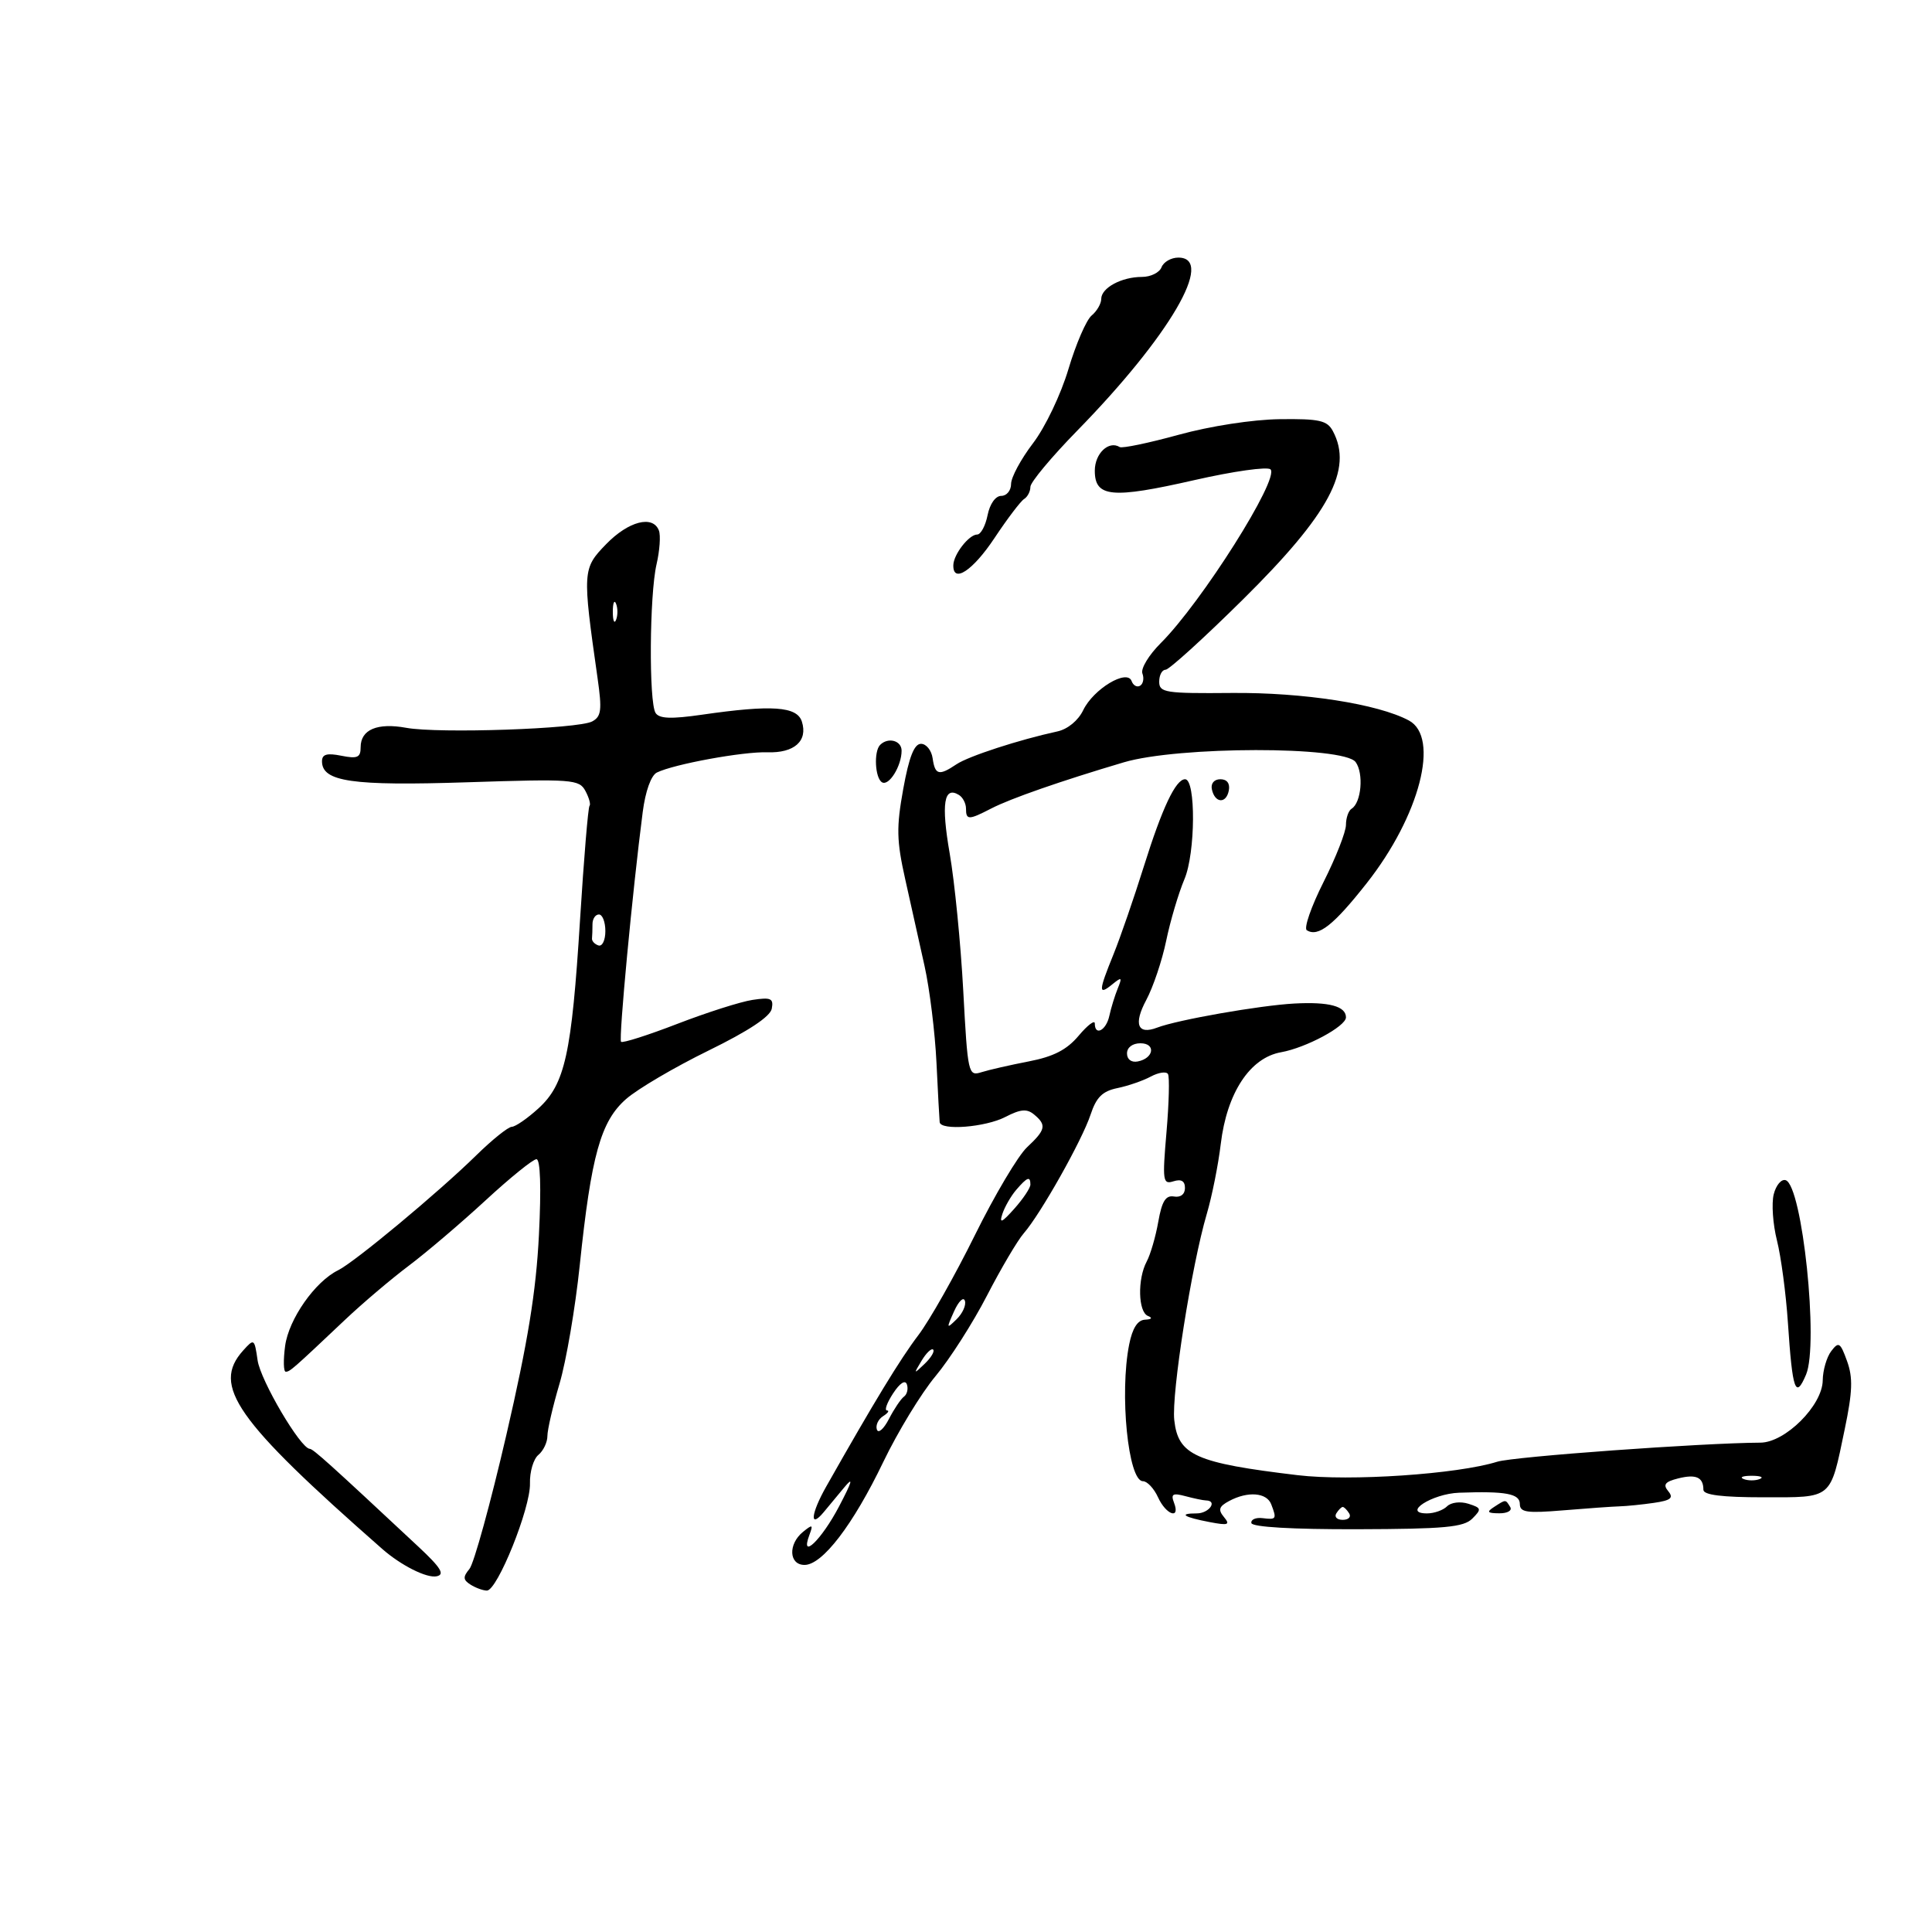 <svg xmlns="http://www.w3.org/2000/svg" width="300" height="300" viewBox="0 0 300 300" version="1.1">
	<path d="M 180.362 41.500 C 180.045 42.325, 178.680 43, 177.327 43 C 174.153 43, 171 44.701, 171 46.413 C 171 47.151, 170.329 48.312, 169.508 48.994 C 168.687 49.675, 167.068 53.415, 165.909 57.305 C 164.731 61.262, 162.304 66.341, 160.401 68.833 C 158.531 71.283, 157 74.123, 157 75.144 C 157 76.165, 156.314 77, 155.475 77 C 154.581 77, 153.702 78.240, 153.350 80 C 153.020 81.650, 152.293 83, 151.735 83 C 150.470 83, 148.074 86.073, 148.032 87.750 C 147.958 90.658, 151.059 88.618, 154.427 83.544 C 156.419 80.543, 158.488 77.817, 159.024 77.485 C 159.561 77.153, 160 76.303, 160 75.596 C 160 74.889, 163.262 70.974, 167.250 66.896 C 181.619 52.200, 188.749 40, 182.969 40 C 181.851 40, 180.678 40.675, 180.362 41.500 M 183.026 67.511 C 178.366 68.793, 174.244 69.651, 173.867 69.418 C 172.162 68.364, 170 70.417, 170 73.088 C 170 77.228, 172.627 77.476, 185.474 74.549 C 191.510 73.174, 196.825 72.425, 197.285 72.885 C 198.721 74.321, 186.573 93.547, 180.241 99.861 C 178.388 101.709, 177.105 103.832, 177.392 104.579 C 177.678 105.325, 177.521 106.178, 177.042 106.474 C 176.563 106.770, 175.966 106.447, 175.715 105.756 C 175.018 103.834, 169.783 106.985, 168.198 110.280 C 167.430 111.878, 165.791 113.228, 164.198 113.574 C 158.240 114.868, 150.389 117.423, 148.527 118.674 C 145.805 120.504, 145.189 120.350, 144.820 117.750 C 144.644 116.513, 143.831 115.500, 143.013 115.500 C 141.959 115.500, 141.156 117.540, 140.257 122.499 C 139.175 128.468, 139.219 130.527, 140.555 136.499 C 141.417 140.349, 142.771 146.425, 143.564 150 C 144.357 153.575, 145.190 160.325, 145.415 165 C 145.640 169.675, 145.864 173.838, 145.912 174.250 C 146.069 175.593, 153.022 175.040, 156.121 173.437 C 158.478 172.219, 159.458 172.135, 160.572 173.060 C 162.542 174.695, 162.384 175.432, 159.479 178.145 C 158.092 179.440, 154.441 185.594, 151.366 191.821 C 148.291 198.047, 144.347 205.022, 142.603 207.321 C 139.764 211.062, 135.753 217.653, 128.293 230.836 C 125.911 235.045, 125.671 237.479, 127.899 234.816 C 128.505 234.092, 129.930 232.375, 131.065 231 C 132.569 229.178, 132.357 229.972, 130.284 233.927 C 127.560 239.122, 124.173 242.369, 125.687 238.334 C 126.292 236.719, 126.173 236.664, 124.687 237.872 C 122.350 239.774, 122.501 243, 124.927 243 C 127.705 243, 132.463 236.778, 137.162 227 C 139.409 222.325, 143.055 216.337, 145.264 213.694 C 147.473 211.051, 151.067 205.426, 153.251 201.194 C 155.436 196.962, 158.011 192.600, 158.973 191.500 C 161.579 188.521, 168.031 177.058, 169.348 173.067 C 170.235 170.381, 171.192 169.435, 173.500 168.962 C 175.150 168.624, 177.485 167.818, 178.689 167.171 C 179.893 166.524, 181.095 166.345, 181.360 166.773 C 181.624 167.201, 181.522 171.252, 181.134 175.775 C 180.479 183.389, 180.559 183.957, 182.213 183.432 C 183.424 183.048, 184 183.384, 184 184.476 C 184 185.442, 183.318 185.970, 182.299 185.794 C 181.009 185.571, 180.420 186.515, 179.859 189.703 C 179.453 192.015, 178.643 194.798, 178.060 195.888 C 176.609 198.599, 176.724 203.722, 178.250 204.338 C 179.014 204.646, 178.837 204.873, 177.795 204.921 C 176.650 204.974, 175.845 206.230, 175.341 208.750 C 173.816 216.377, 175.182 230, 177.471 230 C 178.135 230, 179.192 231.125, 179.818 232.500 C 181.070 235.247, 183.325 236.010, 182.300 233.339 C 181.780 231.983, 182.107 231.797, 184.081 232.326 C 185.412 232.682, 186.838 232.979, 187.250 232.986 C 189.140 233.021, 187.748 235, 185.833 235 C 182.910 235, 183.774 235.574, 187.872 236.356 C 190.721 236.899, 191.060 236.777, 190.057 235.569 C 189.110 234.428, 189.274 233.924, 190.870 233.070 C 193.757 231.525, 196.692 231.755, 197.393 233.582 C 198.274 235.877, 198.197 236.001, 196.063 235.738 C 194.997 235.607, 194.210 235.950, 194.313 236.500 C 194.429 237.120, 200.676 237.484, 210.757 237.458 C 224.307 237.422, 227.281 237.148, 228.618 235.810 C 230.091 234.337, 230.041 234.148, 228.011 233.503 C 226.769 233.109, 225.317 233.283, 224.699 233.901 C 224.095 234.505, 222.694 235, 221.586 235 C 217.625 235, 222.373 231.941, 226.570 231.789 C 233.815 231.527, 236 231.933, 236 233.543 C 236 234.838, 237.089 234.996, 242.750 234.524 C 246.463 234.214, 250.400 233.935, 251.500 233.903 C 252.600 233.871, 254.996 233.629, 256.823 233.364 C 259.445 232.983, 259.915 232.602, 259.047 231.556 C 258.191 230.526, 258.535 230.082, 260.591 229.566 C 263.364 228.870, 264.498 229.382, 264.503 231.333 C 264.505 232.139, 267.399 232.500, 273.851 232.500 C 284.657 232.500, 284.156 232.920, 286.445 221.941 C 287.665 216.091, 287.739 213.921, 286.809 211.348 C 285.756 208.437, 285.510 208.282, 284.351 209.806 C 283.643 210.738, 283.049 212.783, 283.032 214.350 C 282.988 218.231, 277.215 223.995, 273.350 224.015 C 264.282 224.061, 235.036 226.180, 232.500 226.974 C 226.310 228.913, 209.646 230.037, 201.500 229.065 C 185.632 227.171, 182.941 225.970, 182.340 220.514 C 181.888 216.413, 185.022 196.530, 187.387 188.500 C 188.197 185.750, 189.174 180.865, 189.558 177.643 C 190.505 169.709, 194.092 164.248, 198.919 163.392 C 202.792 162.705, 209 159.371, 209 157.977 C 209 156.246, 206.371 155.539, 201 155.827 C 195.627 156.115, 182.824 158.363, 179.676 159.571 C 176.647 160.733, 175.979 159.033, 177.990 155.281 C 179.059 153.285, 180.453 149.143, 181.086 146.076 C 181.720 143.009, 182.998 138.700, 183.926 136.500 C 185.637 132.446, 185.708 121, 184.022 121 C 182.567 121, 180.474 125.418, 177.627 134.500 C 176.076 139.450, 173.950 145.608, 172.903 148.185 C 170.567 153.938, 170.535 154.623, 172.687 152.872 C 174.189 151.651, 174.285 151.720, 173.559 153.500 C 173.110 154.600, 172.523 156.512, 172.255 157.750 C 171.764 160.013, 170 160.931, 170 158.923 C 170 158.331, 168.872 159.187, 167.494 160.825 C 165.652 163.014, 163.597 164.072, 159.744 164.816 C 156.860 165.373, 153.553 166.128, 152.395 166.493 C 150.351 167.138, 150.270 166.777, 149.573 153.829 C 149.178 146.498, 148.230 136.905, 147.467 132.511 C 146.124 124.784, 146.569 121.997, 148.913 123.446 C 149.511 123.816, 150 124.766, 150 125.559 C 150 127.356, 150.413 127.355, 153.908 125.548 C 156.903 123.999, 164.718 121.276, 174.500 118.374 C 182.967 115.862, 208.674 115.833, 210.502 118.334 C 211.781 120.083, 211.390 124.641, 209.881 125.574 C 209.396 125.873, 209 127.003, 209 128.084 C 209 129.165, 207.431 133.166, 205.513 136.974 C 203.595 140.782, 202.430 144.148, 202.923 144.452 C 204.695 145.548, 207.065 143.685, 212.218 137.147 C 220.458 126.691, 223.623 114.474, 218.765 111.874 C 213.956 109.300, 202.378 107.503, 191.250 107.603 C 180.931 107.695, 180 107.550, 180 105.852 C 180 104.833, 180.442 104, 180.983 104 C 181.524 104, 186.926 99.096, 192.987 93.101 C 206.445 79.792, 210.142 72.871, 206.965 66.934 C 206.080 65.282, 204.879 65.013, 198.715 65.090 C 194.523 65.143, 187.949 66.157, 183.026 67.511 M 94.128 84.491 C 90.442 88.286, 90.419 88.642, 92.792 105.316 C 93.497 110.269, 93.372 111.266, 91.951 112.026 C 89.777 113.190, 68.098 113.932, 63.084 113.015 C 58.584 112.193, 56 113.290, 56 116.025 C 56 117.631, 55.502 117.850, 53 117.350 C 50.759 116.902, 50 117.121, 50 118.214 C 50 121.382, 54.661 122.056, 72.530 121.473 C 88.914 120.939, 89.937 121.014, 90.905 122.822 C 91.468 123.875, 91.754 124.912, 91.540 125.127 C 91.325 125.341, 90.663 133.315, 90.067 142.847 C 88.764 163.696, 87.734 168.354, 83.592 172.126 C 81.892 173.674, 80.035 174.955, 79.468 174.971 C 78.900 174.987, 76.425 176.973, 73.968 179.384 C 68.122 185.121, 55.044 196.003, 52.500 197.247 C 48.917 199, 44.832 204.834, 44.274 208.995 C 43.978 211.198, 44.021 213, 44.368 213 C 45.020 213, 45.424 212.646, 53.626 204.892 C 56.307 202.358, 60.750 198.591, 63.500 196.522 C 66.250 194.452, 71.611 189.888, 75.413 186.379 C 79.215 182.871, 82.764 180, 83.300 180 C 83.911 180, 84.055 184.387, 83.686 191.750 C 83.245 200.541, 81.972 208.361, 78.630 222.800 C 76.172 233.415, 73.592 242.787, 72.895 243.626 C 71.864 244.868, 71.896 245.321, 73.064 246.061 C 73.854 246.561, 74.995 246.976, 75.600 246.985 C 77.226 247.007, 82.401 234.146, 82.293 230.350 C 82.242 228.551, 82.830 226.556, 83.600 225.917 C 84.370 225.278, 85 223.958, 85 222.983 C 85 222.008, 85.847 218.351, 86.883 214.855 C 87.919 211.360, 89.330 203.100, 90.019 196.500 C 91.808 179.367, 93.277 174.101, 97.232 170.645 C 99.030 169.075, 104.772 165.700, 109.993 163.145 C 116.225 160.095, 119.608 157.857, 119.840 156.629 C 120.142 155.029, 119.710 154.832, 116.847 155.265 C 115.006 155.543, 109.756 157.216, 105.180 158.982 C 100.605 160.749, 96.670 162.003, 96.437 161.770 C 96.042 161.376, 98.216 138.311, 99.800 126.097 C 100.220 122.851, 101.099 120.400, 102 119.958 C 104.656 118.655, 115.388 116.689, 119.153 116.816 C 123.335 116.958, 125.471 115.058, 124.515 112.048 C 123.764 109.682, 119.852 109.411, 109.031 110.975 C 104.209 111.672, 102.367 111.603, 101.797 110.705 C 100.740 109.042, 100.848 92.362, 101.946 87.629 C 102.440 85.499, 102.606 83.137, 102.315 82.379 C 101.381 79.945, 97.597 80.922, 94.128 84.491 M 95.158 95 C 95.158 96.375, 95.385 96.938, 95.662 96.250 C 95.940 95.563, 95.940 94.438, 95.662 93.750 C 95.385 93.063, 95.158 93.625, 95.158 95 M 136.667 115.667 C 135.664 116.669, 135.866 120.799, 136.950 121.469 C 138.021 122.131, 140 118.950, 140 116.566 C 140 114.990, 137.907 114.426, 136.667 115.667 M 188.177 122.553 C 188.629 124.725, 190.404 124.858, 190.810 122.750 C 191.020 121.655, 190.530 121, 189.500 121 C 188.539 121, 187.988 121.647, 188.177 122.553 M 92 143.500 C 92 144.325, 91.966 145.326, 91.925 145.725 C 91.884 146.124, 92.334 146.611, 92.925 146.808 C 93.516 147.005, 94 146.004, 94 144.583 C 94 143.162, 93.550 142, 93 142 C 92.450 142, 92 142.675, 92 143.500 M 175 163.573 C 175 164.505, 175.680 165.015, 176.667 164.823 C 179.176 164.337, 179.520 162, 177.083 162 C 175.855 162, 175 162.646, 175 163.573 M 157.807 184.750 C 156.980 185.713, 156.009 187.400, 155.648 188.500 C 155.139 190.049, 155.555 189.868, 157.496 187.694 C 158.873 186.151, 160 184.464, 160 183.944 C 160 182.587, 159.510 182.767, 157.807 184.750 M 275.423 185.449 C 275.066 186.875, 275.291 190.100, 275.925 192.617 C 276.559 195.134, 277.323 200.862, 277.623 205.347 C 278.333 215.968, 278.803 217.317, 280.443 213.449 C 282.441 208.734, 279.865 184.122, 277.283 183.261 C 276.618 183.039, 275.781 184.024, 275.423 185.449 M 148.141 203.637 C 146.940 206.317, 146.966 206.394, 148.545 204.848 C 149.473 203.940, 150.050 202.651, 149.828 201.985 C 149.606 201.318, 148.847 202.062, 148.141 203.637 M 37.750 209.712 C 32.839 215.172, 36.578 220.505, 59.347 240.513 C 62.270 243.081, 66.271 245.091, 67.809 244.764 C 69.111 244.487, 68.466 243.438, 65 240.199 C 51.138 227.247, 48.641 224.998, 48.098 224.974 C 46.664 224.912, 40.454 214.370, 40 211.227 C 39.512 207.849, 39.458 207.813, 37.750 209.712 M 143.100 211.295 C 141.835 213.402, 141.857 213.423, 143.579 211.774 C 144.570 210.824, 145.166 209.832, 144.903 209.569 C 144.640 209.306, 143.829 210.083, 143.100 211.295 M 138.681 216.363 C 137.731 217.814, 137.302 219.007, 137.727 219.015 C 138.152 219.024, 137.883 219.422, 137.128 219.900 C 136.374 220.378, 135.938 221.313, 136.159 221.978 C 136.381 222.643, 137.222 221.907, 138.030 220.343 C 138.837 218.779, 139.890 217.215, 140.370 216.866 C 140.851 216.517, 141.056 215.668, 140.826 214.979 C 140.571 214.212, 139.739 214.749, 138.681 216.363 M 270.750 229.662 C 271.438 229.940, 272.563 229.940, 273.250 229.662 C 273.938 229.385, 273.375 229.158, 272 229.158 C 270.625 229.158, 270.063 229.385, 270.750 229.662 M 232 234 C 230.793 234.780, 230.951 234.972, 232.809 234.985 C 234.097 234.993, 234.845 234.558, 234.500 234 C 233.757 232.798, 233.861 232.798, 232 234 M 207.500 235 C 207.160 235.550, 207.610 236, 208.500 236 C 209.390 236, 209.840 235.550, 209.500 235 C 209.160 234.450, 208.710 234, 208.500 234 C 208.290 234, 207.840 234.450, 207.500 235" stroke="none" fill="black" fill-rule="evenodd"/>
</svg>